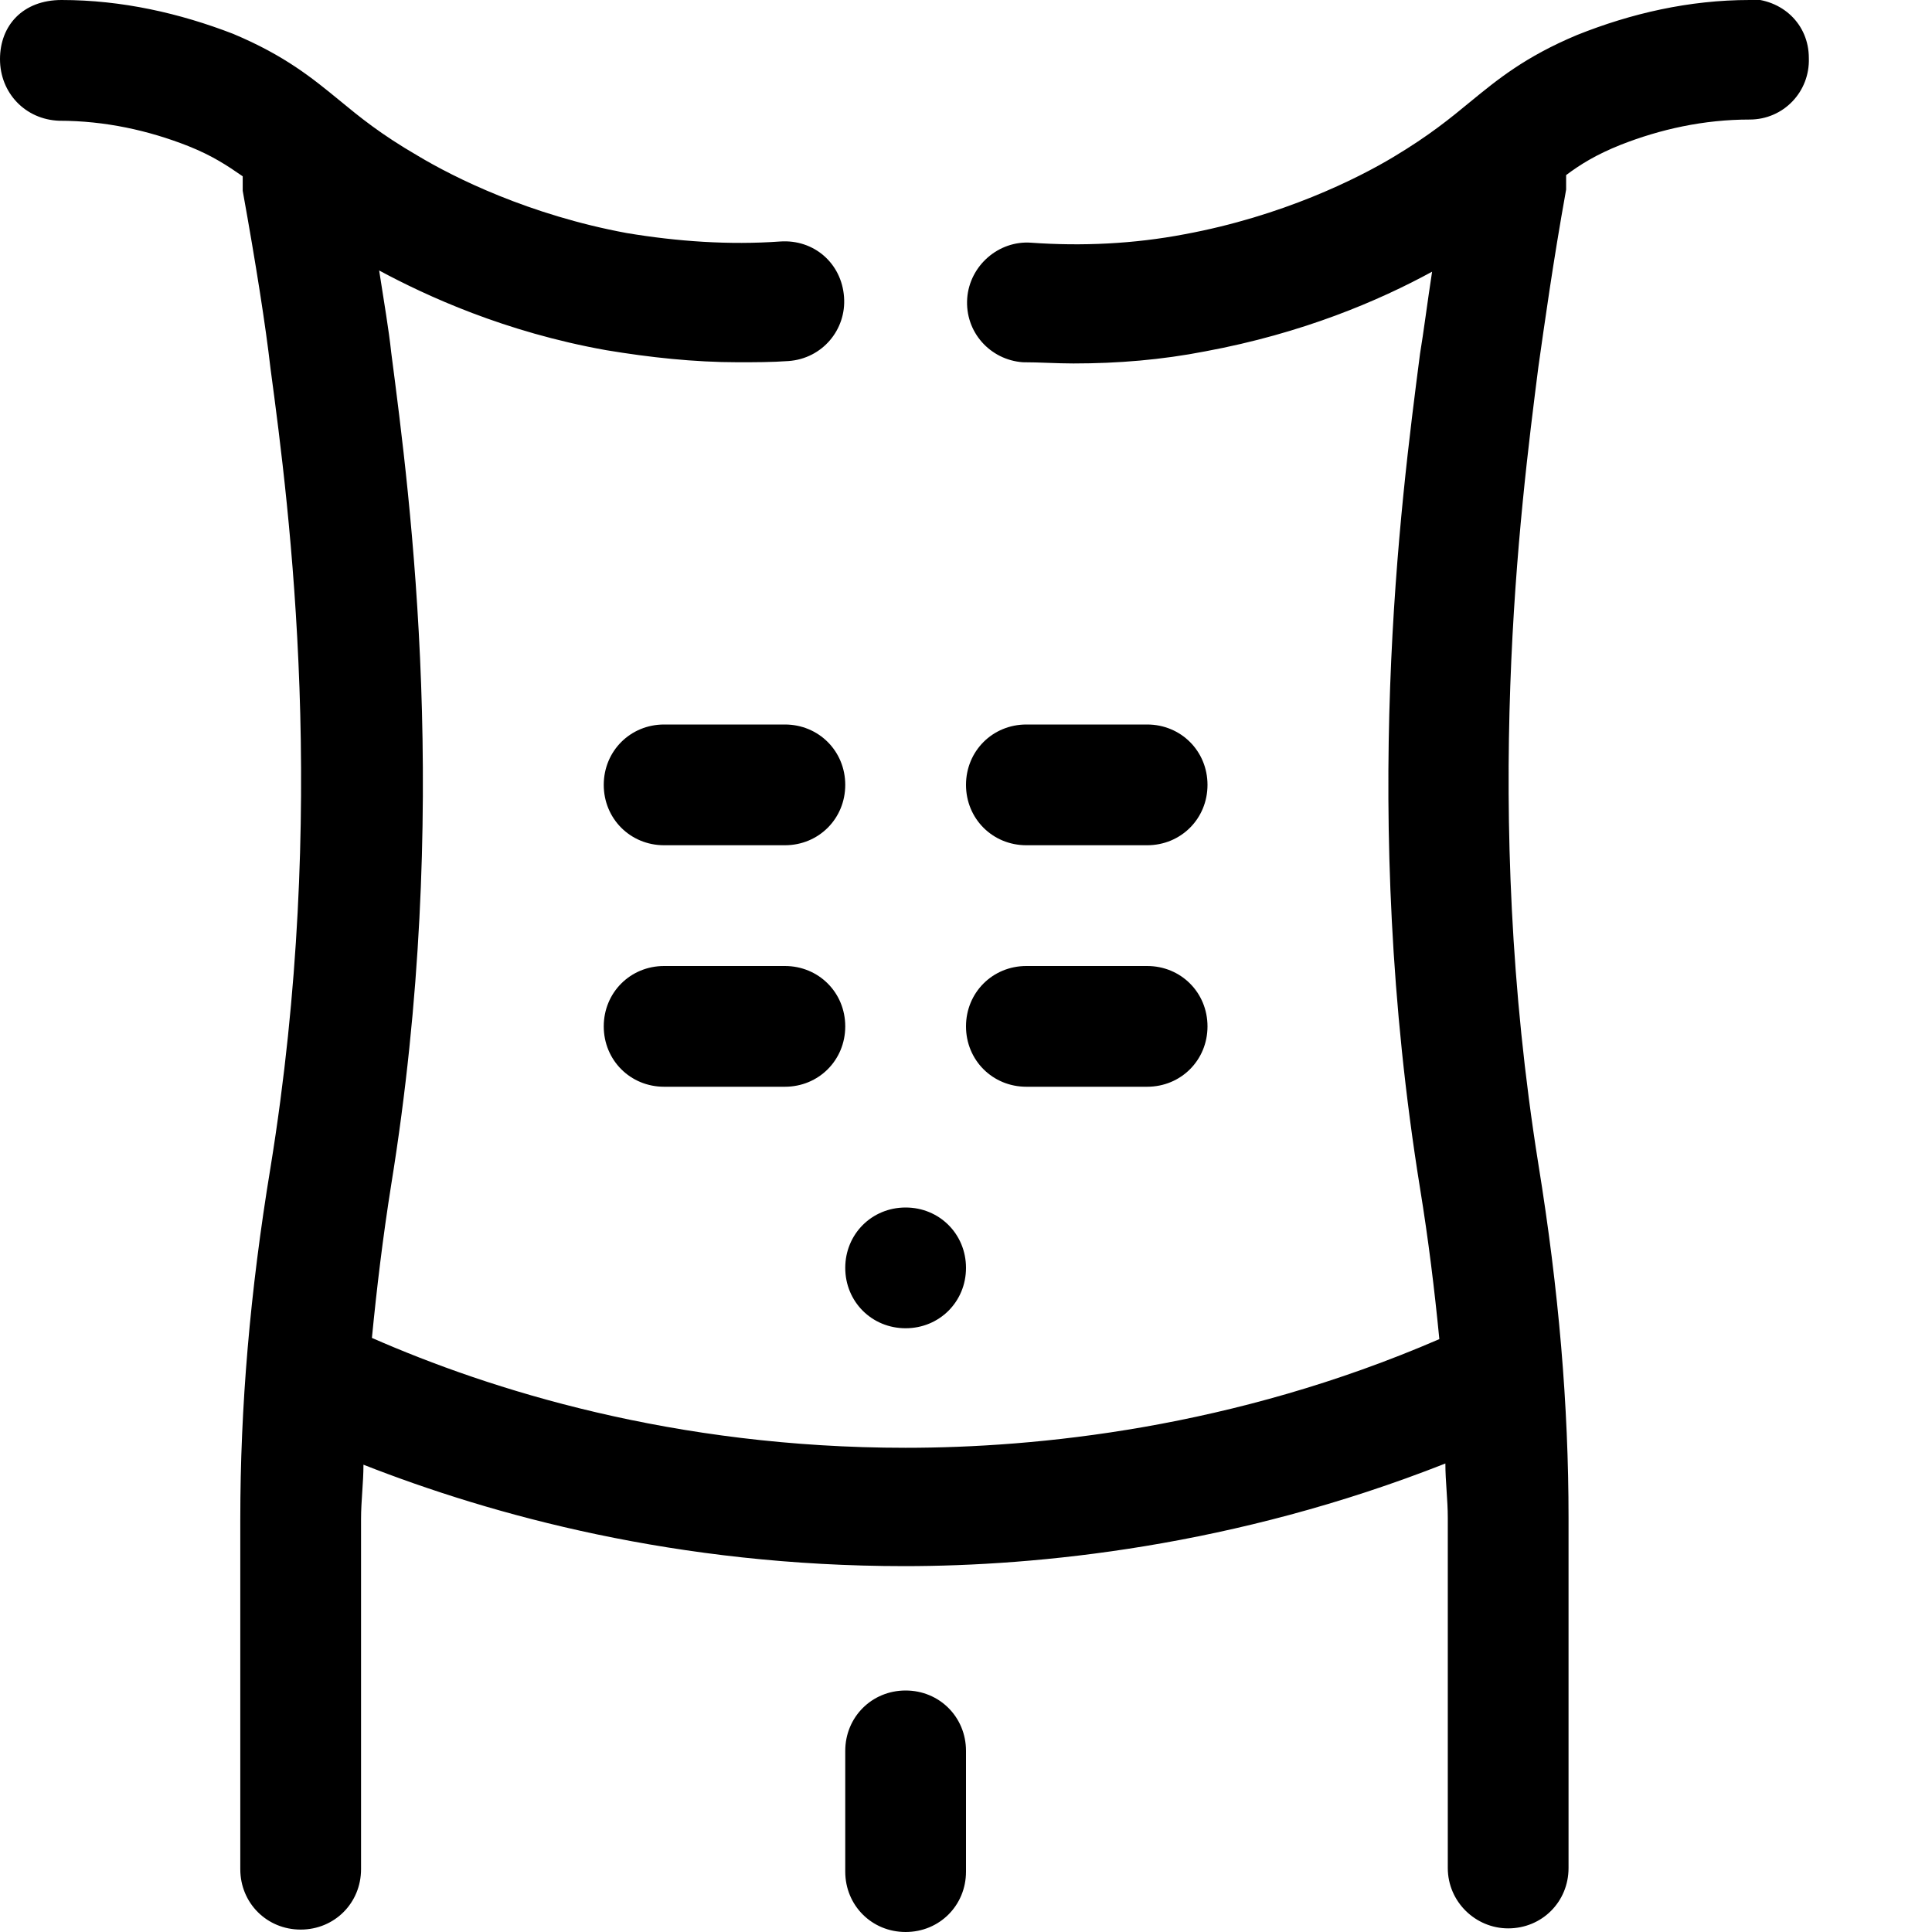 <?xml version="1.0" encoding="UTF-8"?><svg id="a" xmlns="http://www.w3.org/2000/svg" width="16" height="16" viewBox="0 0 16 16"><path d="M7,10.5c0-.28,.22-.5,.5-.5s.5,.22,.5,.5-.22,.5-.5,.5-.5-.22-.5-.5Zm-.5-4.5h-1c-.28,0-.5,.22-.5,.5s.22,.5,.5,.5h1c.28,0,.5-.22,.5-.5s-.22-.5-.5-.5Zm2,1h1c.28,0,.5-.22,.5-.5s-.22-.5-.5-.5h-1c-.28,0-.5,.22-.5,.5s.22,.5,.5,.5Zm0,2h1c.28,0,.5-.22,.5-.5s-.22-.5-.5-.5h-1c-.28,0-.5,.22-.5,.5s.22,.5,.5,.5Zm-2-1h-1c-.28,0-.5,.22-.5,.5s.22,.5,.5,.5h1c.28,0,.5-.22,.5-.5s-.22-.5-.5-.5Zm1,6c-.28,0-.5,.22-.5,.5v1c0,.28,.22,.5,.5,.5s.5-.22,.5-.5v-1c0-.28-.22-.5-.5-.5ZM14.49,0c-.5,0-.98,.11-1.43,.29-.43,.18-.66,.37-.88,.55-.17,.14-.34,.28-.64,.46-.3,.18-.92,.49-1.73,.64-.42,.08-.85,.1-1.27,.07-.27-.02-.51,.19-.53,.46-.02,.28,.19,.51,.46,.53,.14,0,.28,.01,.42,.01,.37,0,.73-.03,1.09-.1,.81-.15,1.44-.42,1.88-.66-.04,.26-.07,.5-.1,.68-.16,1.24-.5,3.81,0,6.91,.07,.43,.12,.84,.16,1.25-1.71,.74-3.34,.9-4.42,.9-1.92,0-3.44-.48-4.42-.91,.04-.41,.09-.83,.16-1.27,.5-3.09,.16-5.66,0-6.89-.02-.19-.06-.42-.1-.68,.39,.21,1.04,.51,1.88,.66,.36,.06,.73,.1,1.09,.1,.14,0,.28,0,.42-.01,.28-.02,.48-.26,.46-.53-.02-.28-.25-.48-.53-.46-.42,.03-.85,0-1.27-.07-.81-.15-1.43-.46-1.73-.64-.31-.18-.48-.32-.65-.46-.22-.18-.45-.37-.88-.55C1.49,.11,1.01,0,.51,0,.19,0,0,.21,0,.49s.21,.5,.49,.51c.38,0,.74,.08,1.07,.21,.2,.08,.32,.16,.45,.25,0,.04,0,.08,0,.12,.11,.61,.19,1.12,.23,1.47,.16,1.19,.48,3.66,0,6.62-.17,1.03-.25,1.98-.25,2.91v2.9c0,.28,.22,.5,.5,.5h0c.28,0,.5-.22,.5-.5v-2.9c0-.15,.02-.3,.02-.45,1.07,.42,2.6,.84,4.48,.84,1.1,0,2.73-.16,4.48-.85,0,.15,.02,.3,.02,.45v2.9c0,.28,.23,.5,.5,.5h0c.28,0,.5-.22,.5-.5v-2.9c0-.93-.08-1.88-.25-2.93-.47-2.94-.15-5.42,0-6.6,.05-.35,.12-.86,.23-1.47,0-.04,0-.08,0-.12,.12-.09,.25-.17,.45-.25,.33-.13,.69-.21,1.07-.21,.28,0,.5-.23,.49-.51,0-.28-.22-.49-.51-.49Z"/></svg>